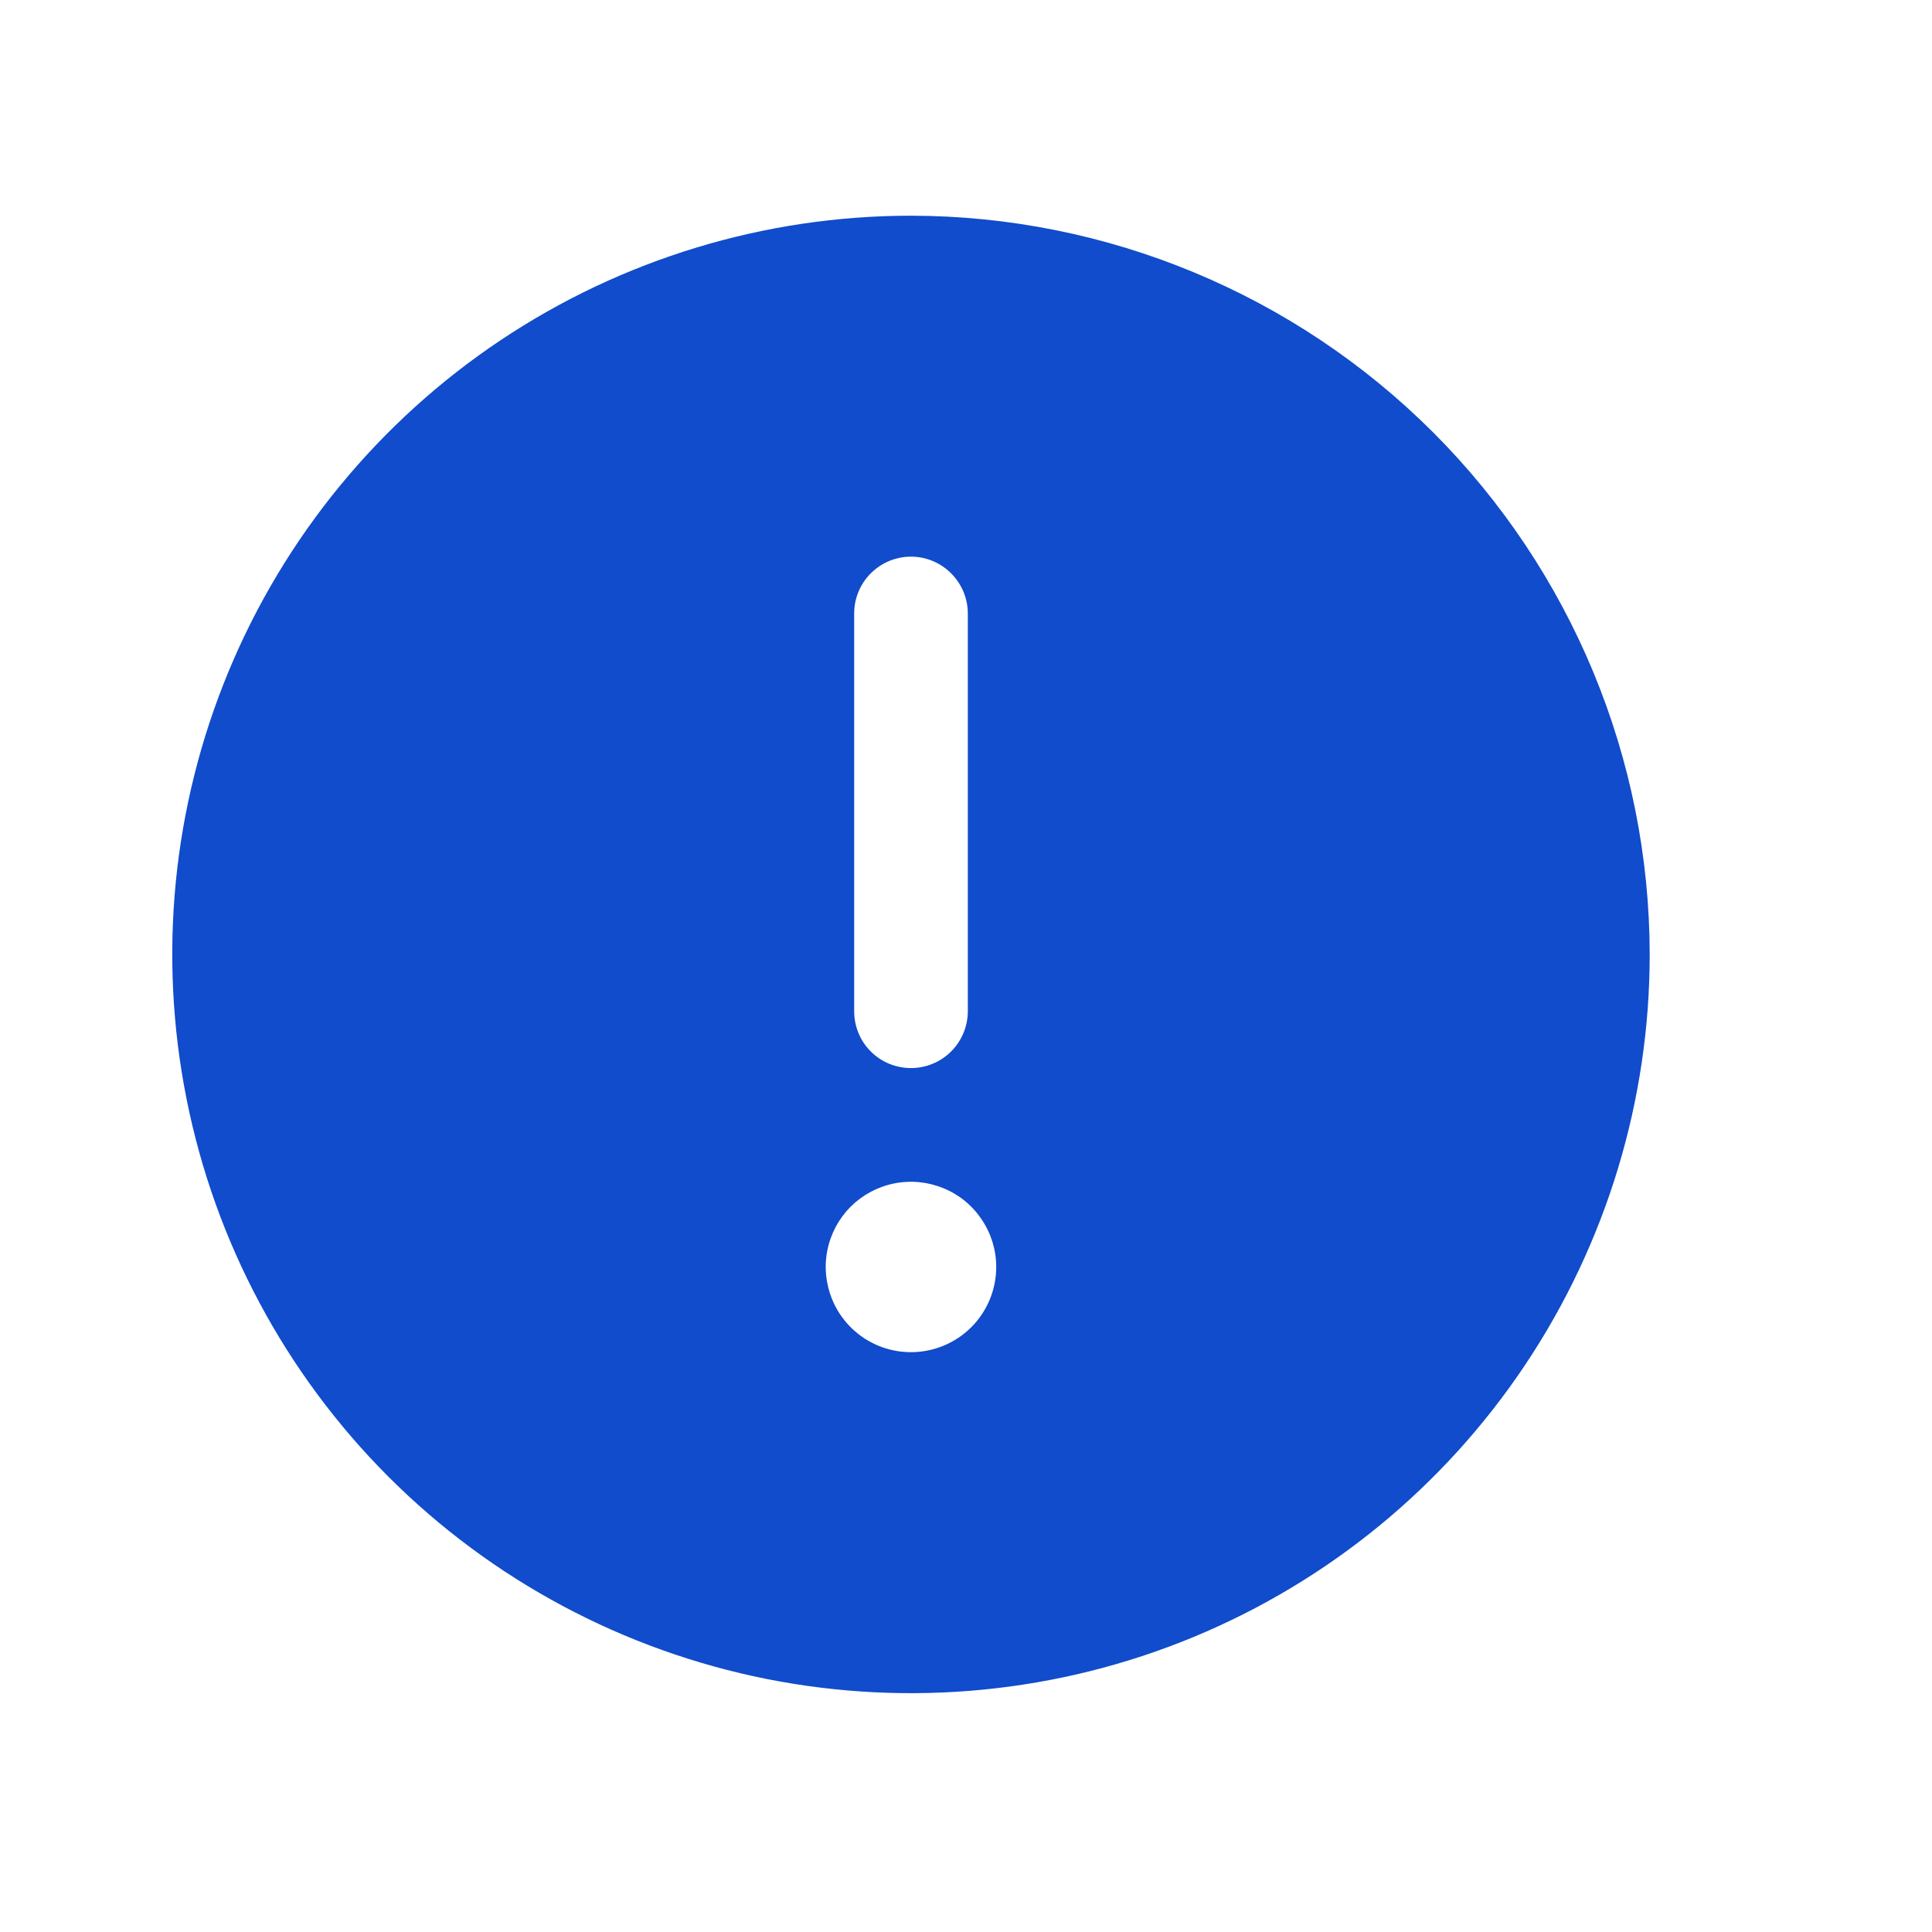 <svg width="17" height="17" viewBox="0 0 17 17" fill="none" xmlns="http://www.w3.org/2000/svg">
<path d="M8.016 1.898C6.73 1.898 5.473 2.28 4.404 2.994C3.336 3.708 2.502 4.723 2.01 5.911C1.518 7.099 1.39 8.406 1.641 9.667C1.891 10.927 2.51 12.086 3.419 12.995C4.328 13.904 5.487 14.523 6.748 14.774C8.008 15.024 9.315 14.896 10.503 14.404C11.691 13.912 12.706 13.079 13.42 12.01C14.134 10.941 14.516 9.684 14.516 8.398C14.514 6.675 13.828 5.023 12.61 3.804C11.391 2.586 9.739 1.9 8.016 1.898ZM7.516 5.398C7.516 5.266 7.568 5.139 7.662 5.045C7.756 4.951 7.883 4.898 8.016 4.898C8.148 4.898 8.275 4.951 8.369 5.045C8.463 5.139 8.516 5.266 8.516 5.398V8.898C8.516 9.031 8.463 9.158 8.369 9.252C8.275 9.346 8.148 9.398 8.016 9.398C7.883 9.398 7.756 9.346 7.662 9.252C7.568 9.158 7.516 9.031 7.516 8.898V5.398ZM8.016 11.898C7.867 11.898 7.722 11.854 7.599 11.772C7.476 11.69 7.379 11.572 7.323 11.435C7.266 11.298 7.251 11.148 7.28 11.002C7.309 10.857 7.38 10.723 7.485 10.618C7.59 10.513 7.724 10.442 7.869 10.413C8.015 10.384 8.166 10.399 8.303 10.456C8.44 10.512 8.557 10.608 8.639 10.732C8.722 10.855 8.766 11 8.766 11.148C8.766 11.347 8.687 11.538 8.546 11.679C8.405 11.819 8.215 11.898 8.016 11.898Z" fill="#104CCB"/>
</svg>
